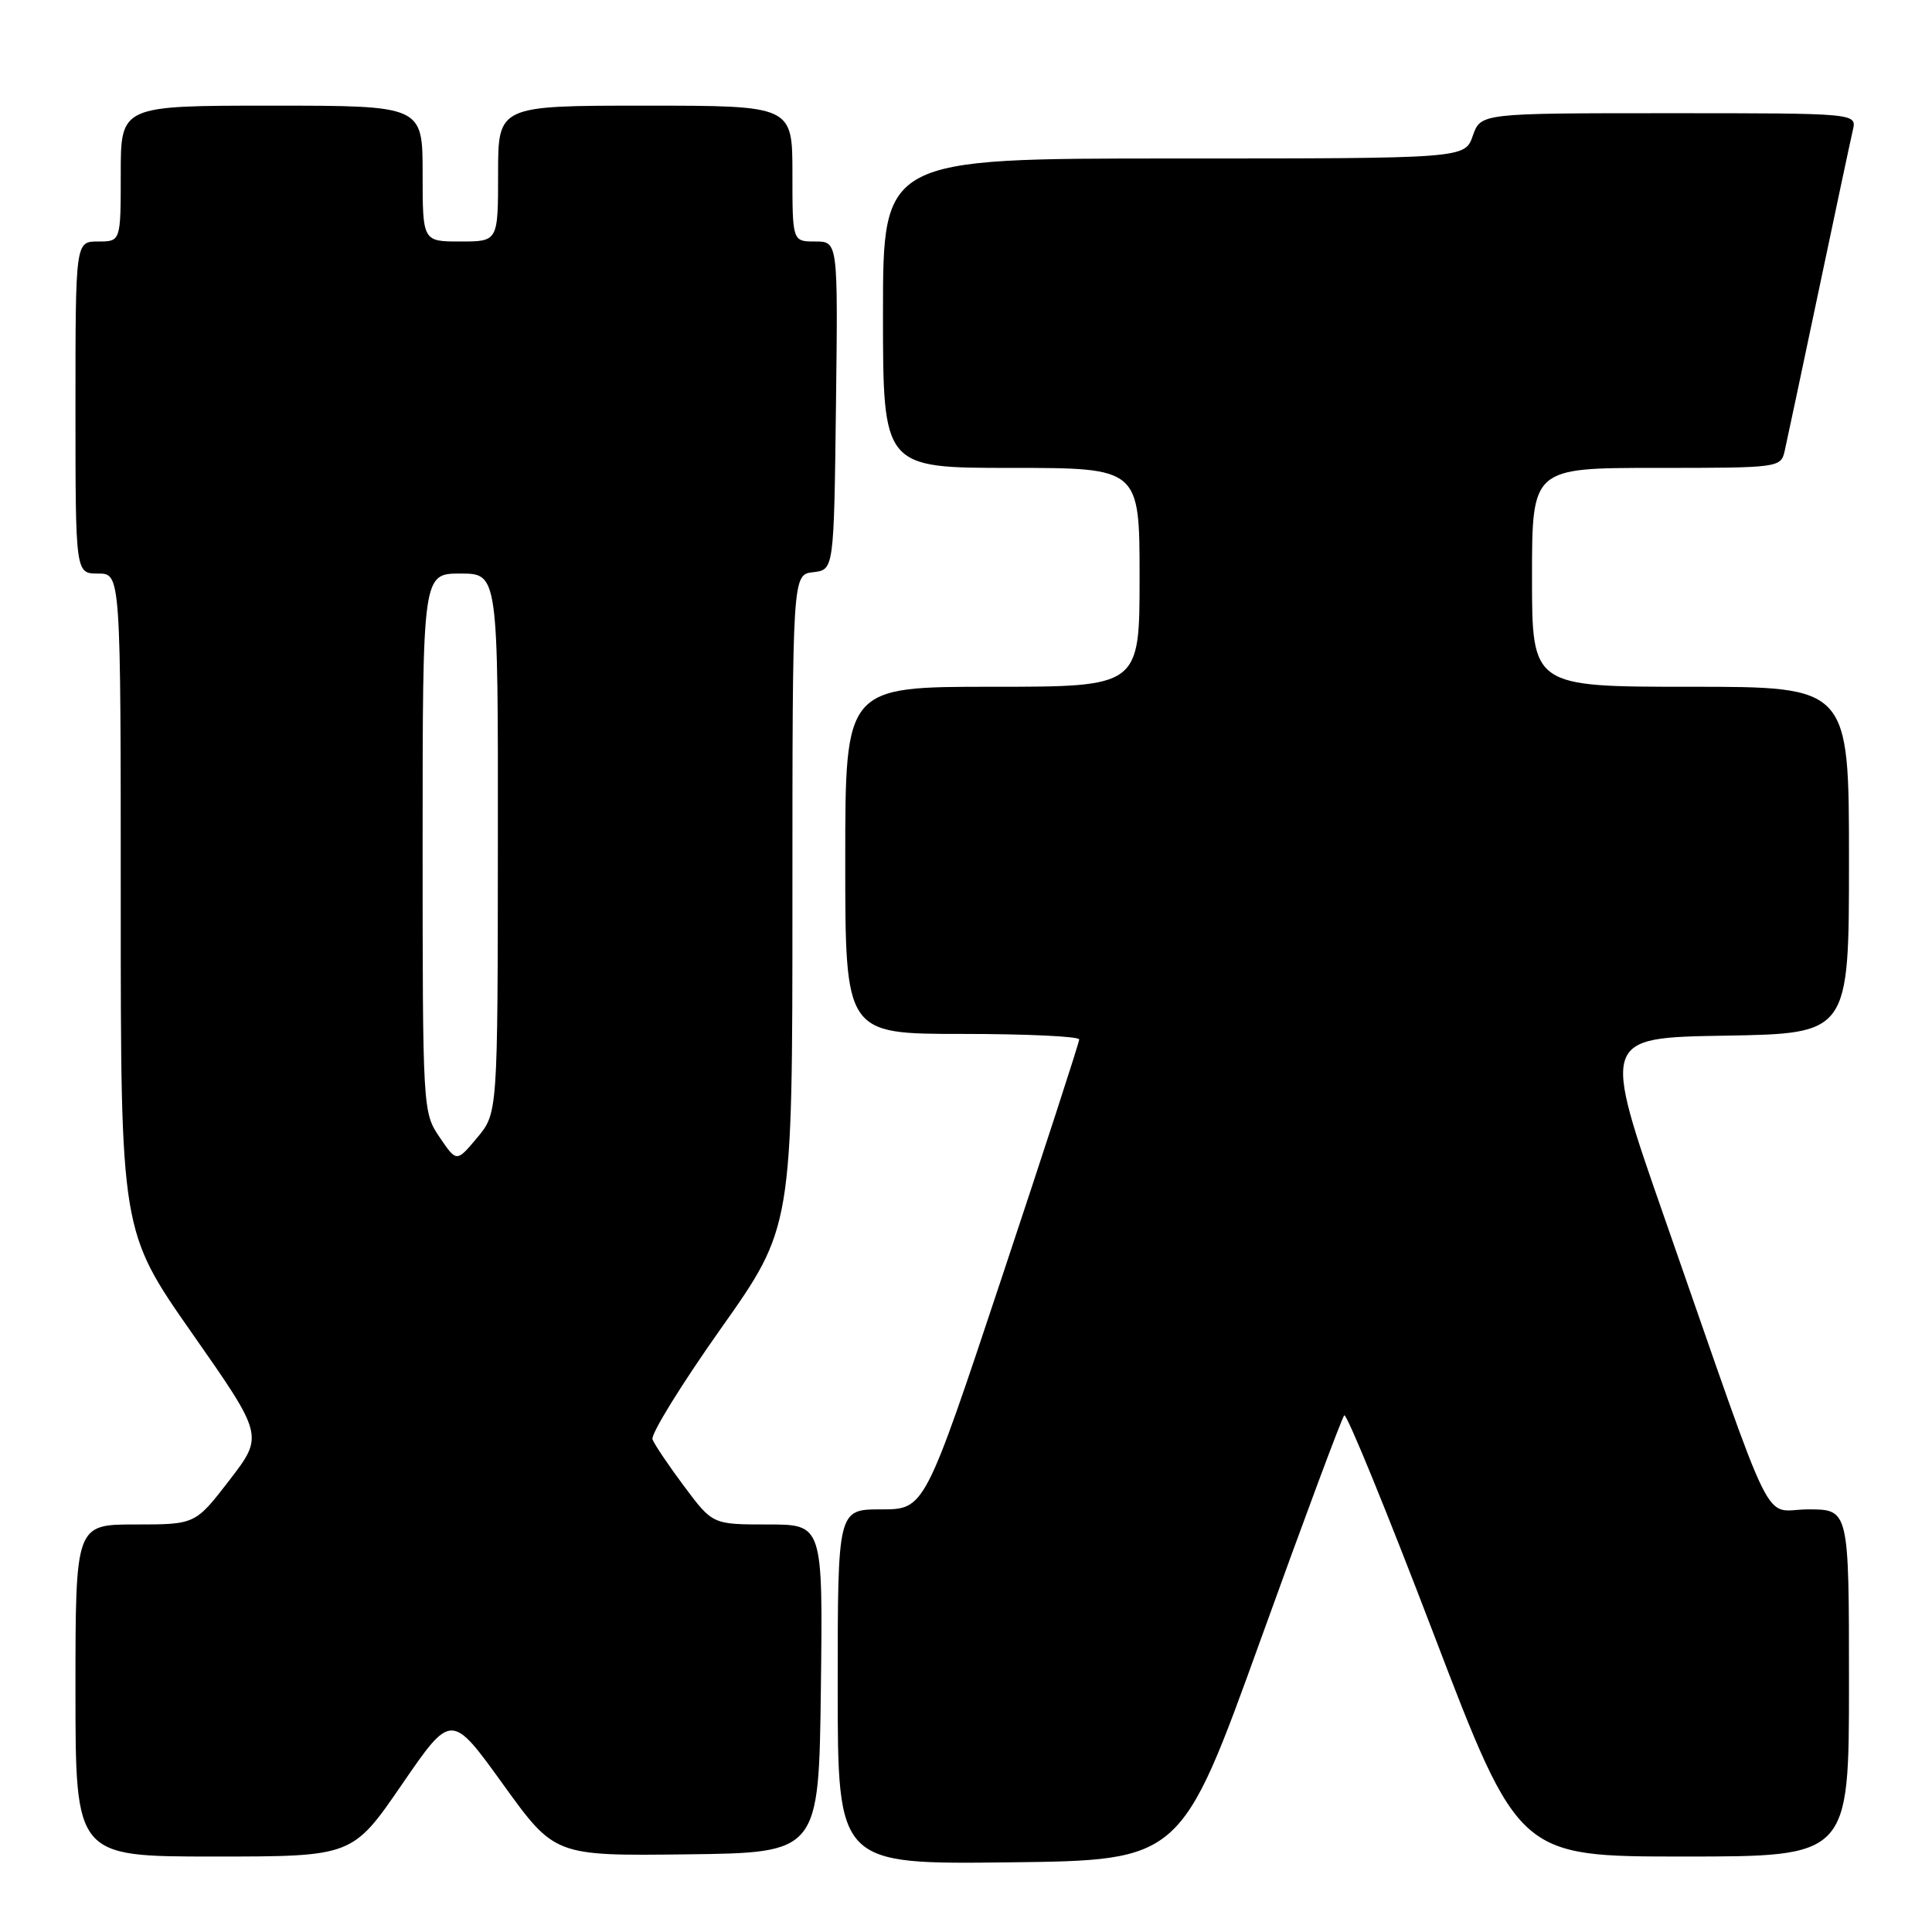 <?xml version="1.0" encoding="UTF-8" standalone="no"?>
<!DOCTYPE svg PUBLIC "-//W3C//DTD SVG 1.1//EN" "http://www.w3.org/Graphics/SVG/1.1/DTD/svg11.dtd" >
<svg xmlns="http://www.w3.org/2000/svg" xmlns:xlink="http://www.w3.org/1999/xlink" version="1.1" viewBox="0 0 256 256">
 <g >
 <path fill="currentColor"
d=" M 167.03 217.30 C 172.82 201.24 177.81 187.85 178.12 187.54 C 178.43 187.23 183.76 200.26 189.96 216.49 C 201.24 246.00 201.24 246.00 223.12 246.00 C 245.00 246.00 245.00 246.00 245.00 223.00 C 245.00 200.00 245.00 200.00 239.60 200.00 C 233.38 200.00 235.65 204.60 220.60 161.50 C 212.22 137.50 212.22 137.50 228.61 137.23 C 245.00 136.95 245.00 136.95 245.00 113.98 C 245.00 91.00 245.00 91.00 224.00 91.00 C 203.00 91.00 203.00 91.00 203.00 76.50 C 203.00 62.00 203.00 62.00 219.48 62.00 C 235.75 62.00 235.97 61.97 236.48 59.75 C 236.76 58.51 238.79 48.95 240.99 38.50 C 243.19 28.05 245.22 18.49 245.51 17.25 C 246.04 15.00 246.04 15.00 221.12 15.00 C 196.20 15.00 196.20 15.00 195.15 18.00 C 194.10 21.00 194.10 21.00 155.55 21.00 C 117.00 21.00 117.00 21.00 117.00 41.50 C 117.00 62.00 117.00 62.00 134.00 62.00 C 151.00 62.00 151.00 62.00 151.00 76.50 C 151.00 91.00 151.00 91.00 131.50 91.00 C 112.00 91.00 112.00 91.00 112.00 114.00 C 112.00 137.00 112.00 137.00 127.50 137.00 C 136.03 137.00 143.00 137.33 143.00 137.73 C 143.00 138.14 138.39 152.31 132.76 169.23 C 122.52 200.00 122.52 200.00 116.76 200.00 C 111.00 200.00 111.00 200.00 111.00 223.52 C 111.00 247.04 111.00 247.04 133.75 246.77 C 156.49 246.50 156.49 246.50 167.03 217.30 Z  M 53.25 236.46 C 59.80 226.92 59.80 226.92 66.65 236.42 C 73.50 245.92 73.50 245.92 91.00 245.71 C 108.50 245.50 108.50 245.50 108.77 223.75 C 109.04 202.00 109.04 202.00 101.73 202.00 C 94.43 202.00 94.43 202.00 90.67 196.97 C 88.60 194.20 86.71 191.39 86.46 190.72 C 86.21 190.05 90.28 183.46 95.50 176.07 C 105.00 162.65 105.00 162.65 105.00 119.39 C 105.00 76.13 105.00 76.13 107.75 75.82 C 110.50 75.50 110.50 75.50 110.77 53.75 C 111.04 32.00 111.04 32.00 108.02 32.00 C 105.00 32.00 105.00 32.00 105.00 23.00 C 105.00 14.00 105.00 14.00 85.50 14.00 C 66.00 14.00 66.00 14.00 66.00 23.00 C 66.00 32.00 66.00 32.00 61.00 32.00 C 56.00 32.00 56.00 32.00 56.00 23.00 C 56.00 14.00 56.00 14.00 36.00 14.00 C 16.00 14.00 16.00 14.00 16.00 23.00 C 16.00 32.00 16.00 32.00 13.00 32.00 C 10.00 32.00 10.00 32.00 10.00 54.00 C 10.00 76.00 10.00 76.00 13.00 76.00 C 16.00 76.00 16.00 76.00 16.00 119.57 C 16.00 163.15 16.00 163.15 25.47 176.69 C 34.94 190.23 34.94 190.23 30.41 196.12 C 25.88 202.00 25.88 202.00 17.94 202.00 C 10.00 202.00 10.00 202.00 10.00 224.00 C 10.00 246.00 10.00 246.00 28.35 246.00 C 46.70 246.00 46.70 246.00 53.25 236.46 Z  M 58.25 150.69 C 56.02 147.41 56.00 147.05 56.00 111.69 C 56.00 76.00 56.00 76.00 61.00 76.00 C 66.00 76.00 66.00 76.00 65.97 111.75 C 65.95 147.50 65.95 147.50 63.22 150.76 C 60.50 154.01 60.50 154.01 58.25 150.69 Z "/>
</g>
</svg>